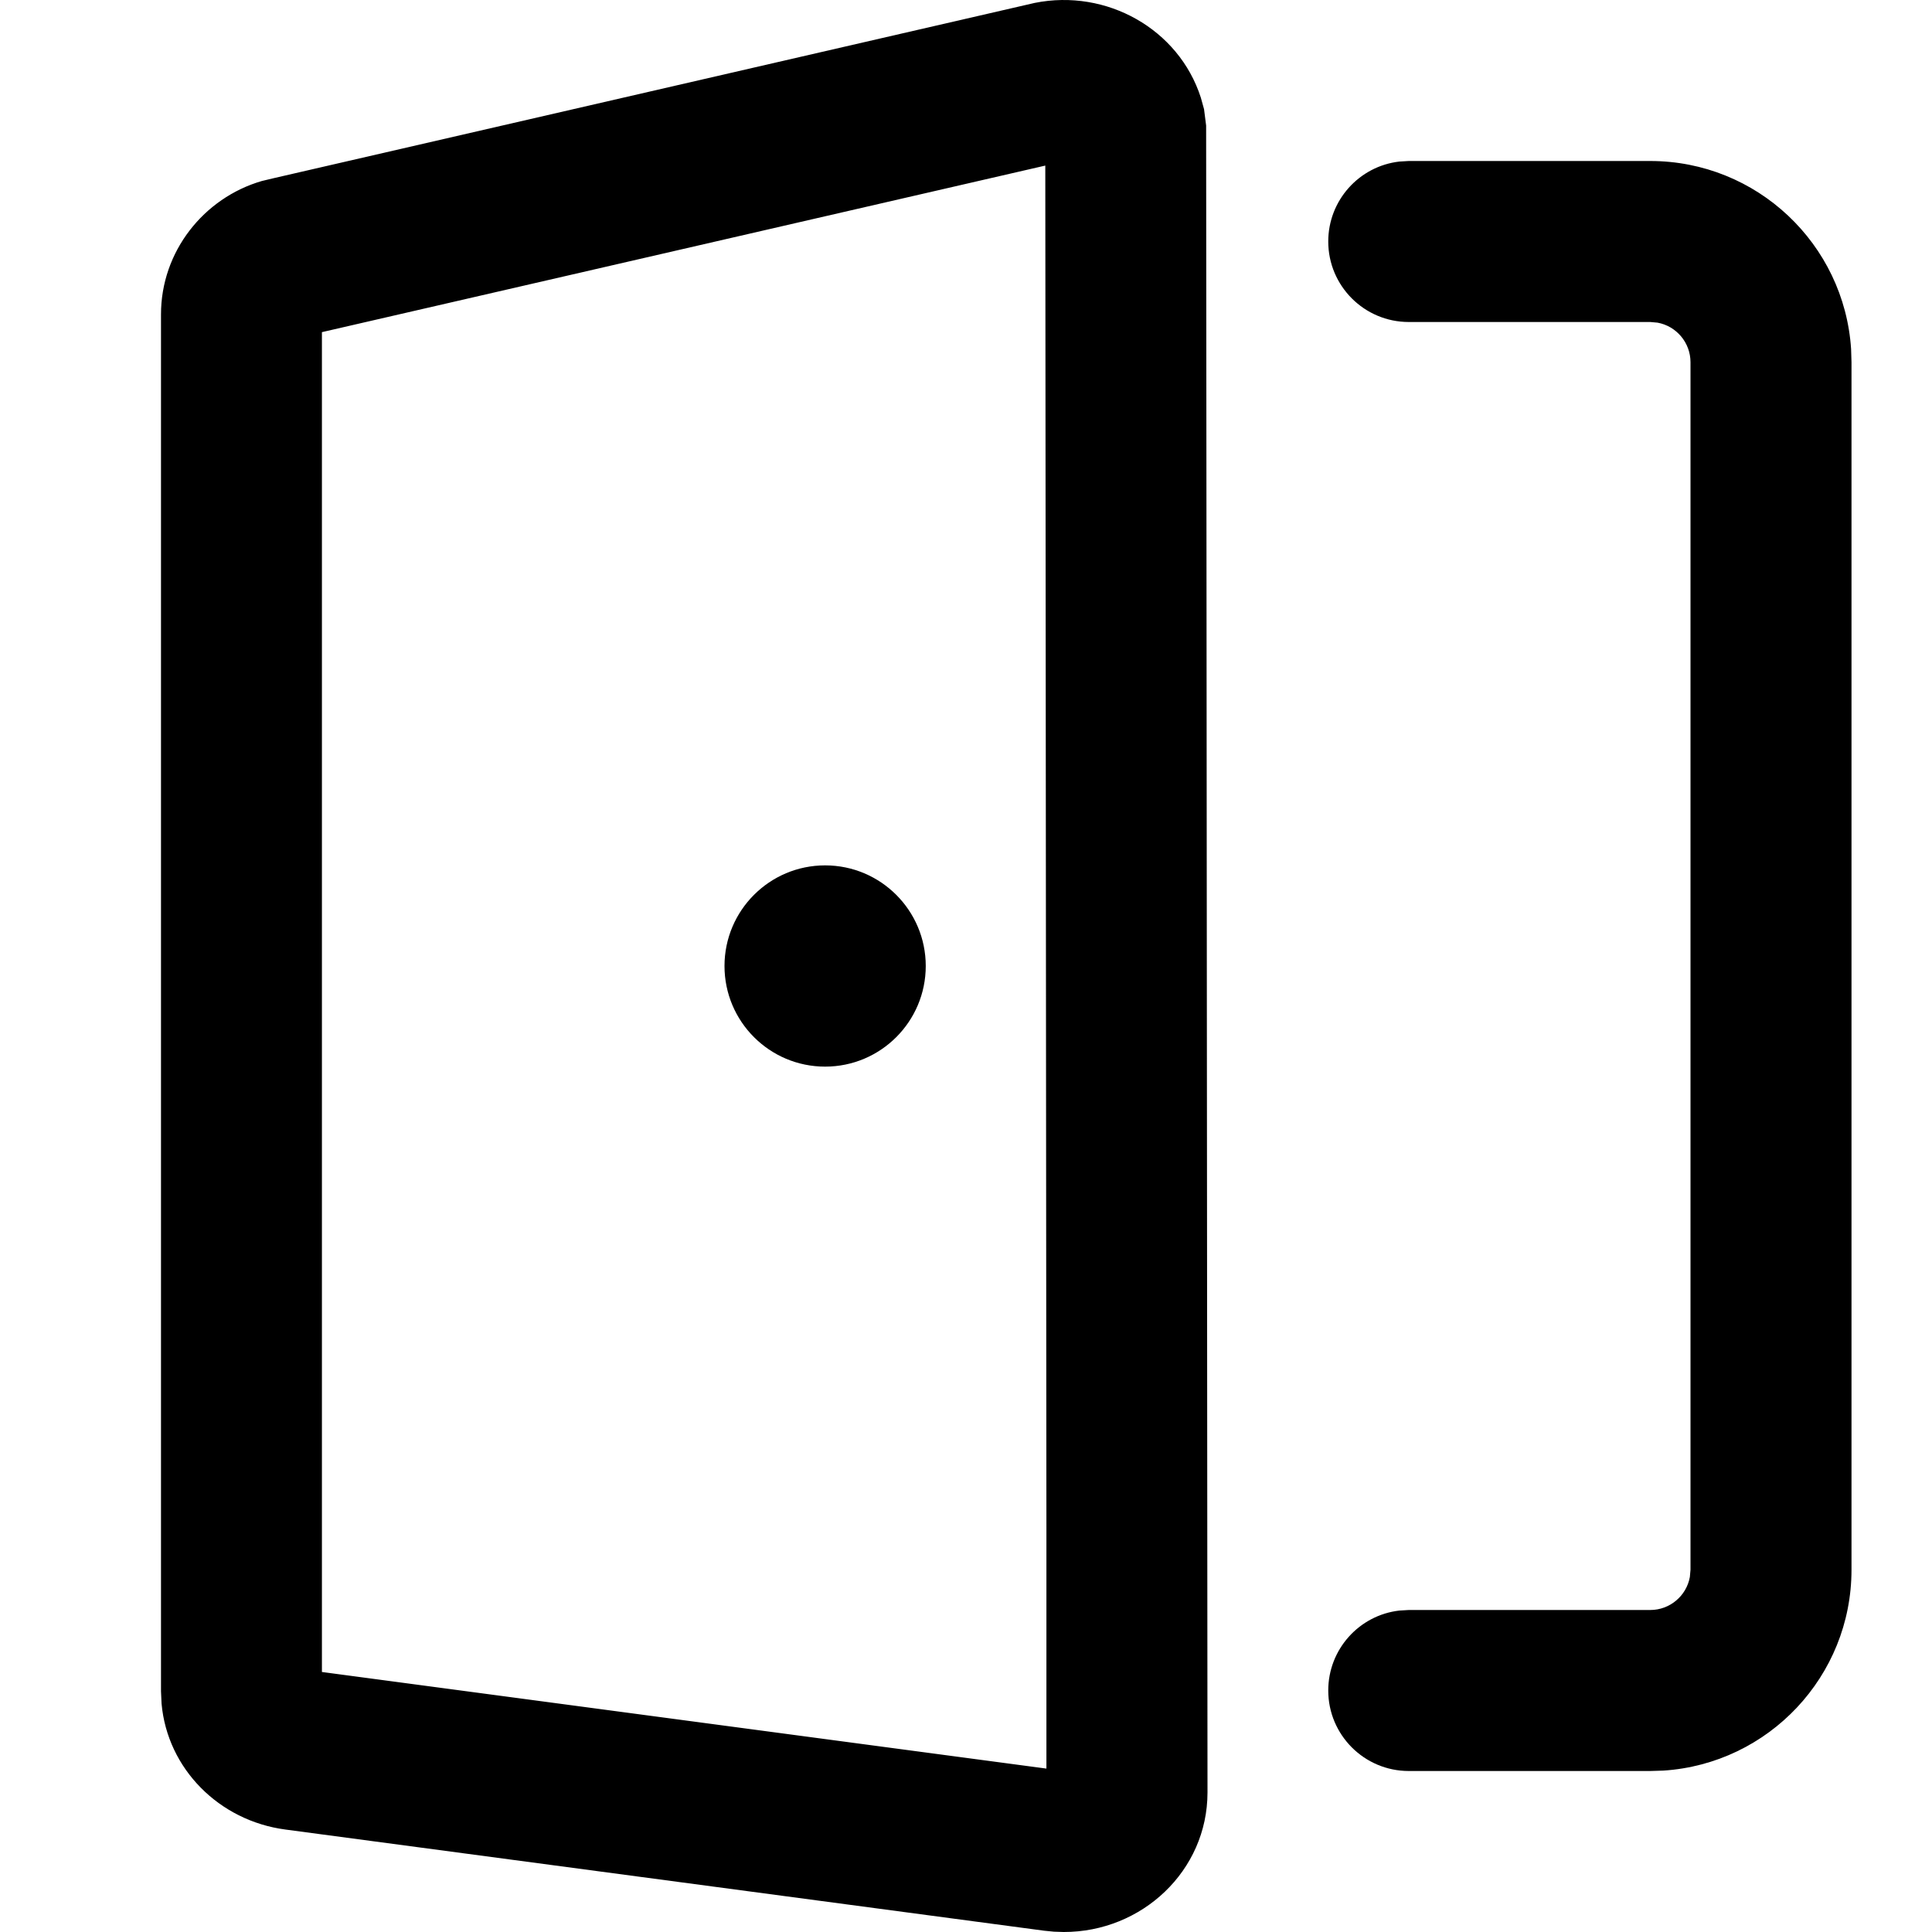 <svg xmlns="http://www.w3.org/2000/svg" width="24" height="24" viewBox="0 0 24 24"><path d="M3234.917,59.212 L3234.957,59.356 L3234.983,59.56 L3235,80.268 C3234.999,81.241 3234.185,82.001 3233.214,82 L3233.092,81.996 L3232.971,81.984 L3223.544,80.727 C3222.722,80.618 3222.079,79.972 3222.007,79.163 L3222,79.01 L3222,61.907 C3221.999,61.124 3222.532,60.459 3223.251,60.249 L3223.397,60.214 L3232.854,58.036 C3233.747,57.857 3234.643,58.361 3234.917,59.212 Z M3240.5,60 C3241.825,60 3242.91,61.032 3242.995,62.336 L3243,62.5 L3243,77.5 C3243,78.825 3241.968,79.91 3240.664,79.995 L3240.5,80 L3237.5,80 C3236.948,80 3236.5,79.552 3236.5,79 C3236.5,78.487 3236.886,78.064 3237.383,78.007 L3237.5,78 L3240.5,78 C3240.745,78 3240.95,77.823 3240.992,77.59 L3241,77.5 L3241,62.5 C3241,62.255 3240.823,62.05 3240.59,62.008 L3240.5,62 L3237.5,62 C3236.948,62 3236.5,61.552 3236.5,61 C3236.5,60.487 3236.886,60.064 3237.383,60.007 L3237.5,60 L3240.5,60 Z M3232.985,60.057 L3223.999,62.126 L3223.999,78.77 L3232.999,79.97 L3232.999,77.014 L3232.985,60.057 Z M3230.25,68.75 C3230.94,68.75 3231.5,69.31 3231.5,70 C3231.5,70.69 3230.94,71.25 3230.25,71.25 C3229.56,71.25 3229,70.69 3229,70 C3229,69.31 3229.56,68.75 3230.25,68.75 Z" transform="translate(-3220 -58)"/></svg>